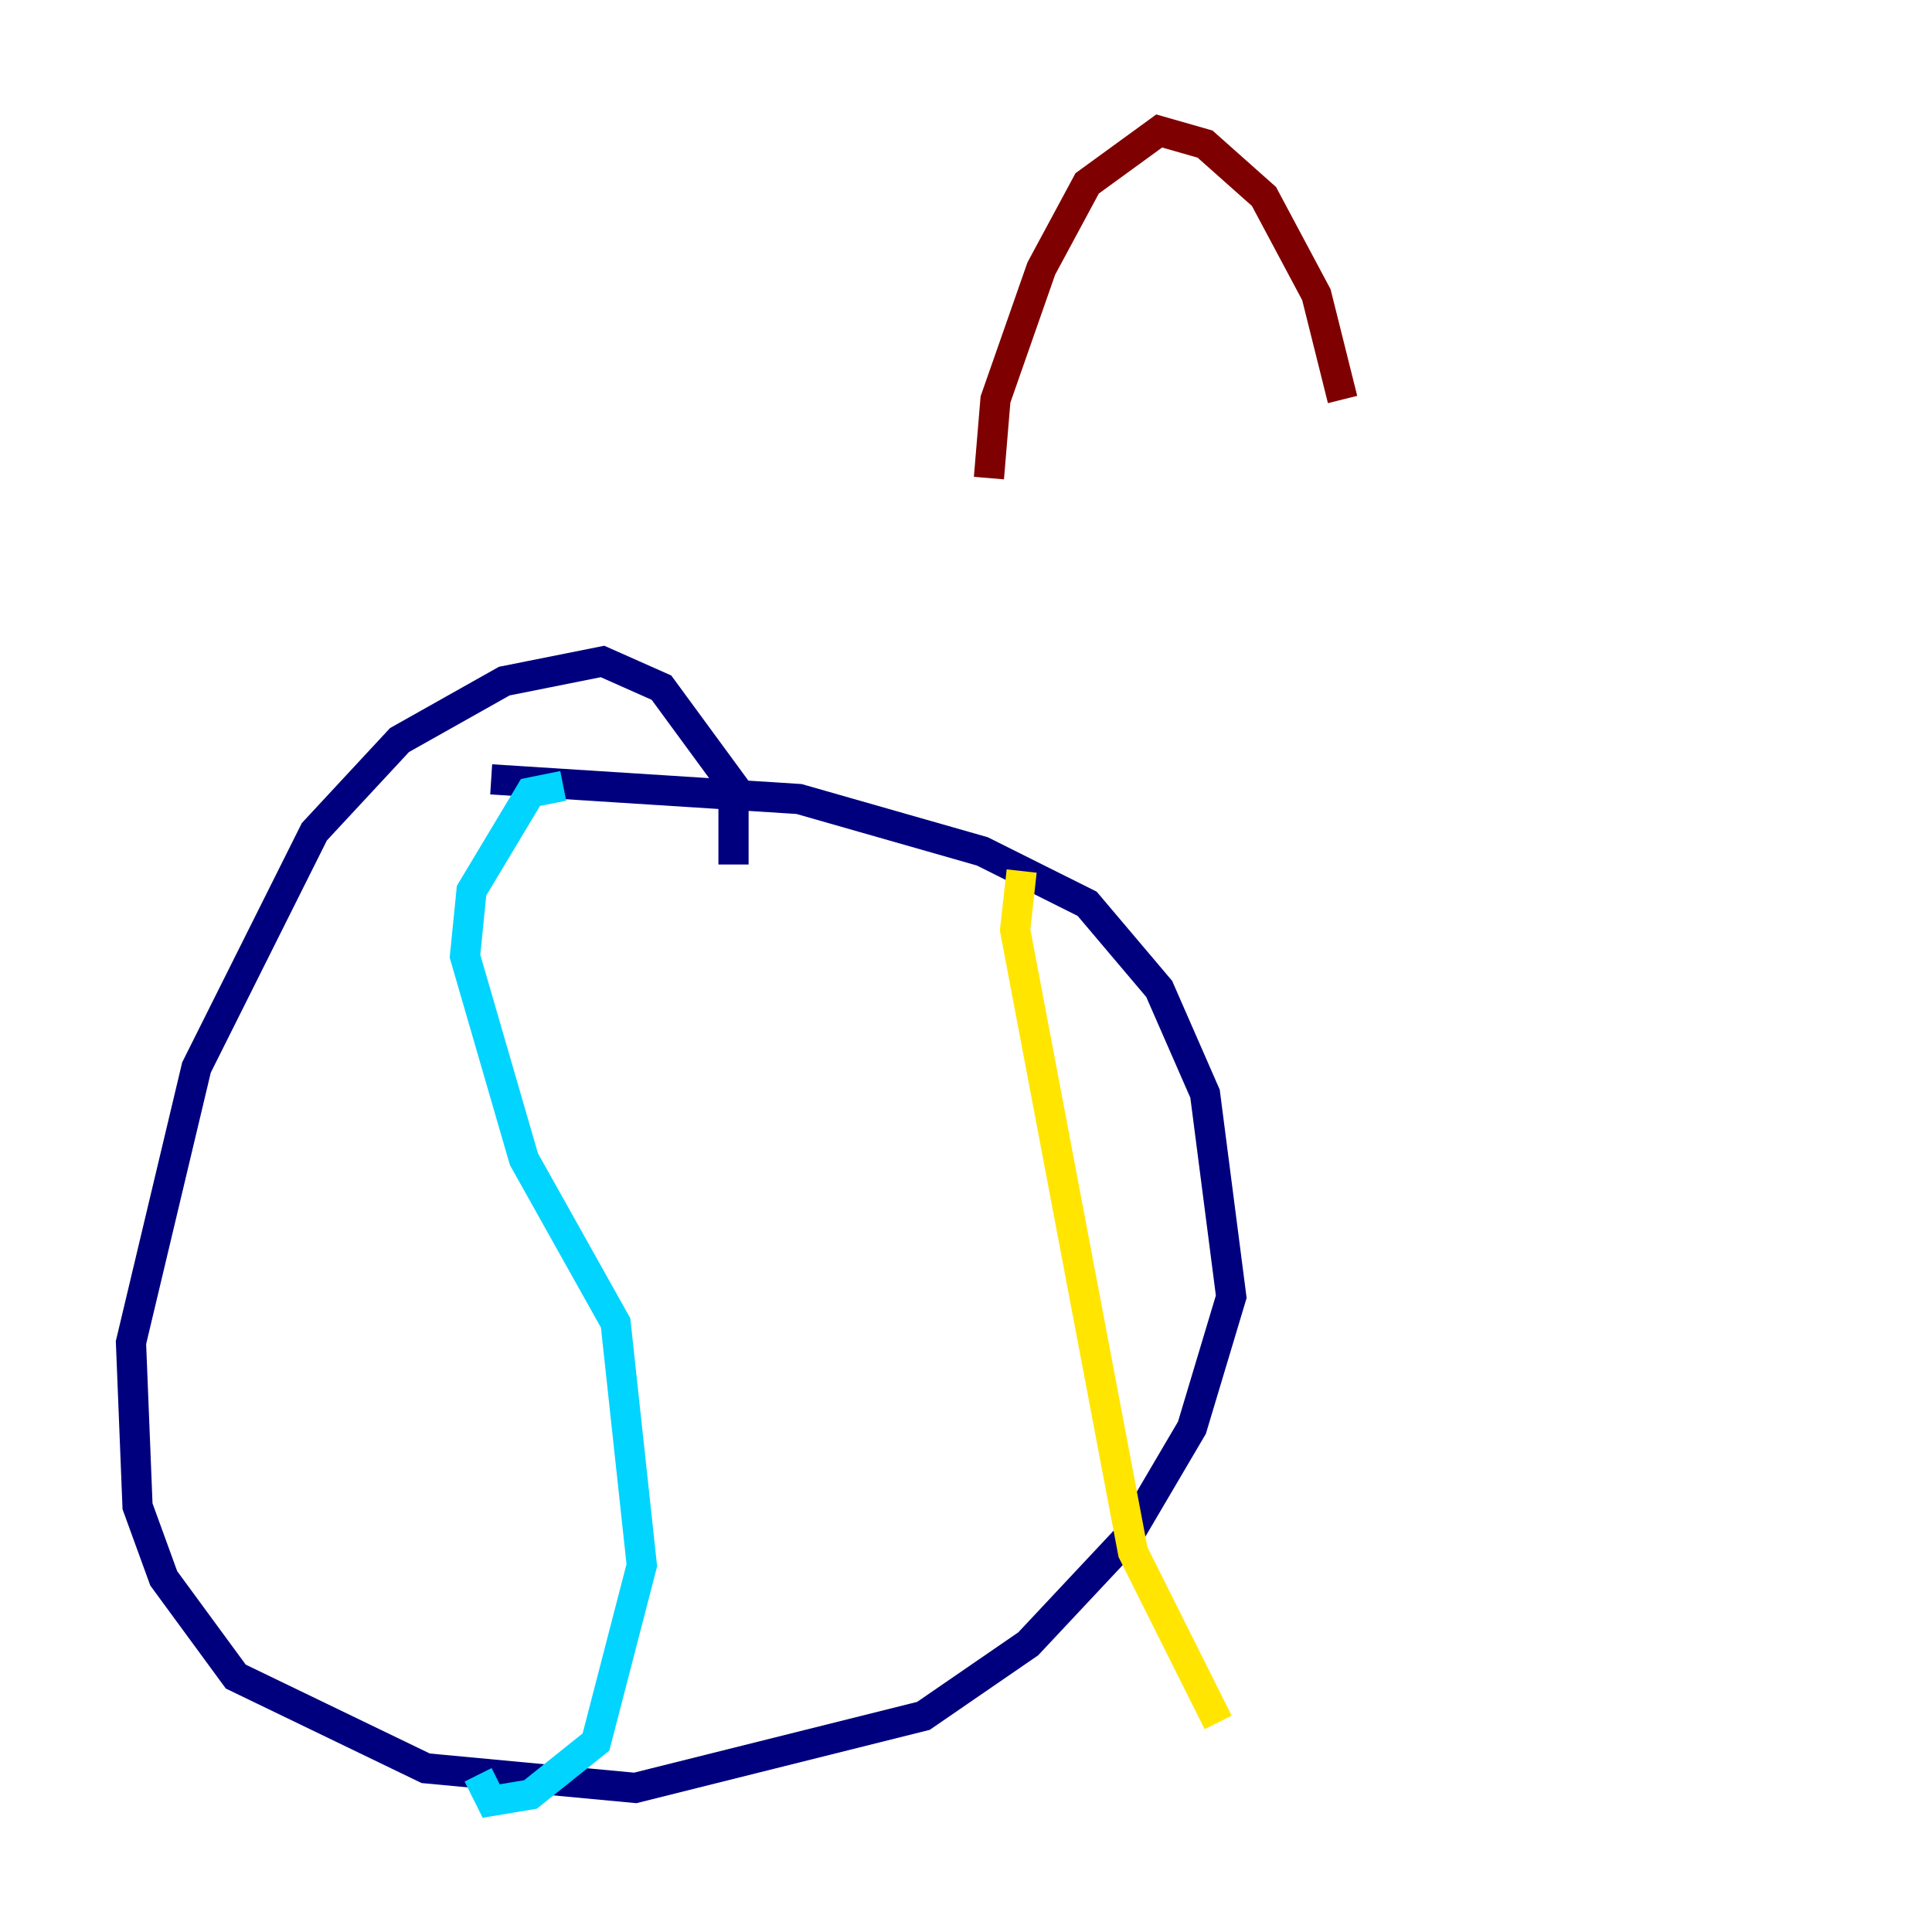 <?xml version="1.0" encoding="utf-8" ?>
<svg baseProfile="tiny" height="128" version="1.2" viewBox="0,0,128,128" width="128" xmlns="http://www.w3.org/2000/svg" xmlns:ev="http://www.w3.org/2001/xml-events" xmlns:xlink="http://www.w3.org/1999/xlink"><defs /><polyline fill="none" points="48.597,57.275 48.597,52.068 43.824,45.559 39.919,43.824 33.41,45.125 26.468,49.031 20.827,55.105 13.017,70.725 8.678,88.949 9.112,99.797 10.848,104.57 15.62,111.078 28.203,117.153 42.088,118.454 61.18,113.681 68.122,108.909 74.63,101.966 78.969,94.59 81.573,85.912 79.837,72.461 76.8,65.519 72.027,59.878 65.085,56.407 52.936,52.936 32.542,51.634" stroke="#00007f" stroke-width="2" /><polyline fill="none" points="37.315,52.068 35.146,52.502 31.241,59.01 30.807,63.349 34.712,76.8 40.786,87.647 42.522,103.702 39.485,115.417 35.146,118.888 32.542,119.322 31.675,117.586" stroke="#00d4ff" stroke-width="2" /><polyline fill="none" points="67.688,57.709 67.254,61.614 75.064,102.834 80.705,114.115" stroke="#ffe500" stroke-width="2" /><polyline fill="none" points="88.949,26.468 87.214,19.525 83.742,13.017 79.837,9.546 76.8,8.678 72.027,12.149 68.99,17.79 65.953,26.468 65.519,31.675" stroke="#7f0000" stroke-width="2" /></svg>
